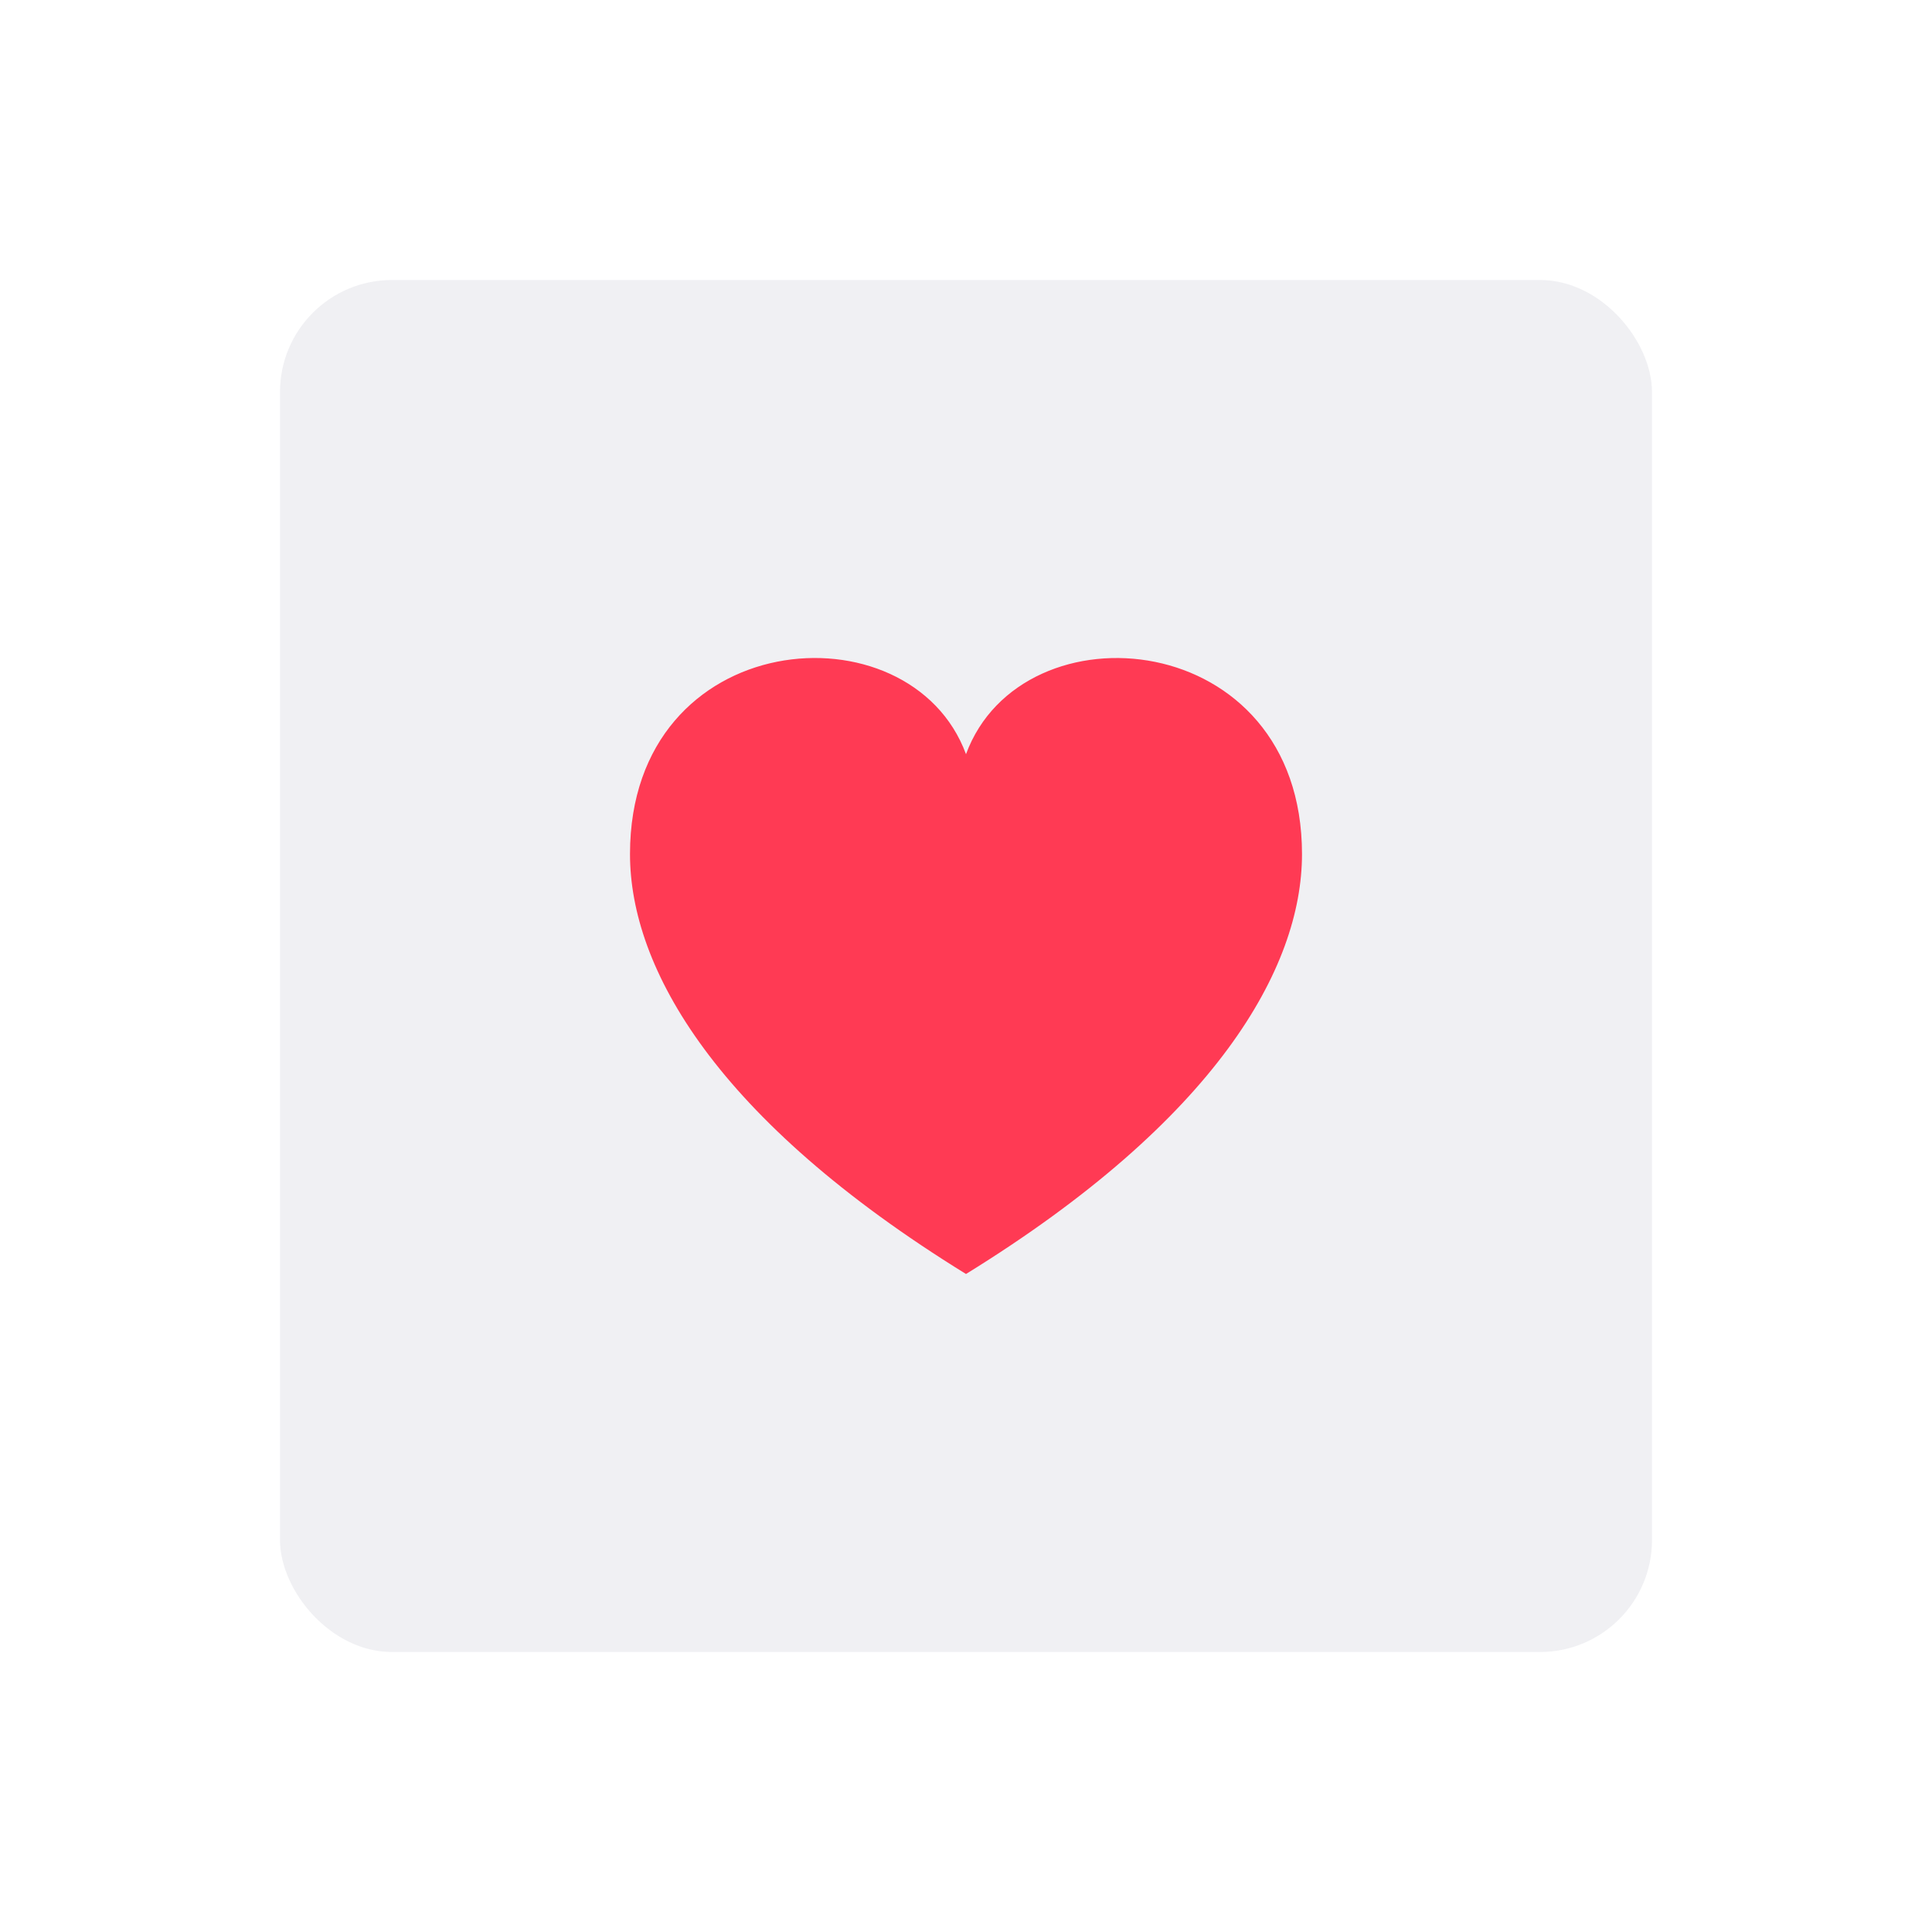 <svg width="276" height="276" viewBox="0 0 276 276" fill="none" xmlns="http://www.w3.org/2000/svg">
  <g filter="url(#filter0_dd)">
    <rect x="40" y="40" width="196" height="196" rx="16" fill="#F0F0F3"/>
  </g>
  <path d="M138 107.74C130.044 86.144 90 89.352 90 122.012C90 138.284 102.24 159.936 138 182C173.76 159.936 186 138.284 186 122.012C186 89.54 146 86.016 138 107.74Z" fill="#FF3A54"/>
  <defs>
    <filter id="filter0_dd" x="0" y="0" width="276" height="276" filterUnits="userSpaceOnUse" color-interpolation-filters="sRGB">
      <feFlood flood-opacity="0" result="BackgroundImageFix"/>
      <feColorMatrix in="SourceAlpha" type="matrix" values="0 0 0 0 0 0 0 0 0 0 0 0 0 0 0 0 0 0 127 0"/>
      <feOffset dx="10" dy="10"/>
      <feGaussianBlur stdDeviation="15"/>
      <feColorMatrix type="matrix" values="0 0 0 0 0.682 0 0 0 0 0.682 0 0 0 0 0.753 0 0 0 0.4 0"/>
      <feBlend mode="normal" in2="BackgroundImageFix" result="effect1_dropShadow"/>
      <feColorMatrix in="SourceAlpha" type="matrix" values="0 0 0 0 0 0 0 0 0 0 0 0 0 0 0 0 0 0 127 0"/>
      <feOffset dx="-10" dy="-10"/>
      <feGaussianBlur stdDeviation="15"/>
      <feColorMatrix type="matrix" values="0 0 0 0 1 0 0 0 0 1 0 0 0 0 1 0 0 0 1 0"/>
      <feBlend mode="normal" in2="effect1_dropShadow" result="effect2_dropShadow"/>
      <feBlend mode="normal" in="SourceGraphic" in2="effect2_dropShadow" result="shape"/>
    </filter>
  </defs>
</svg>
